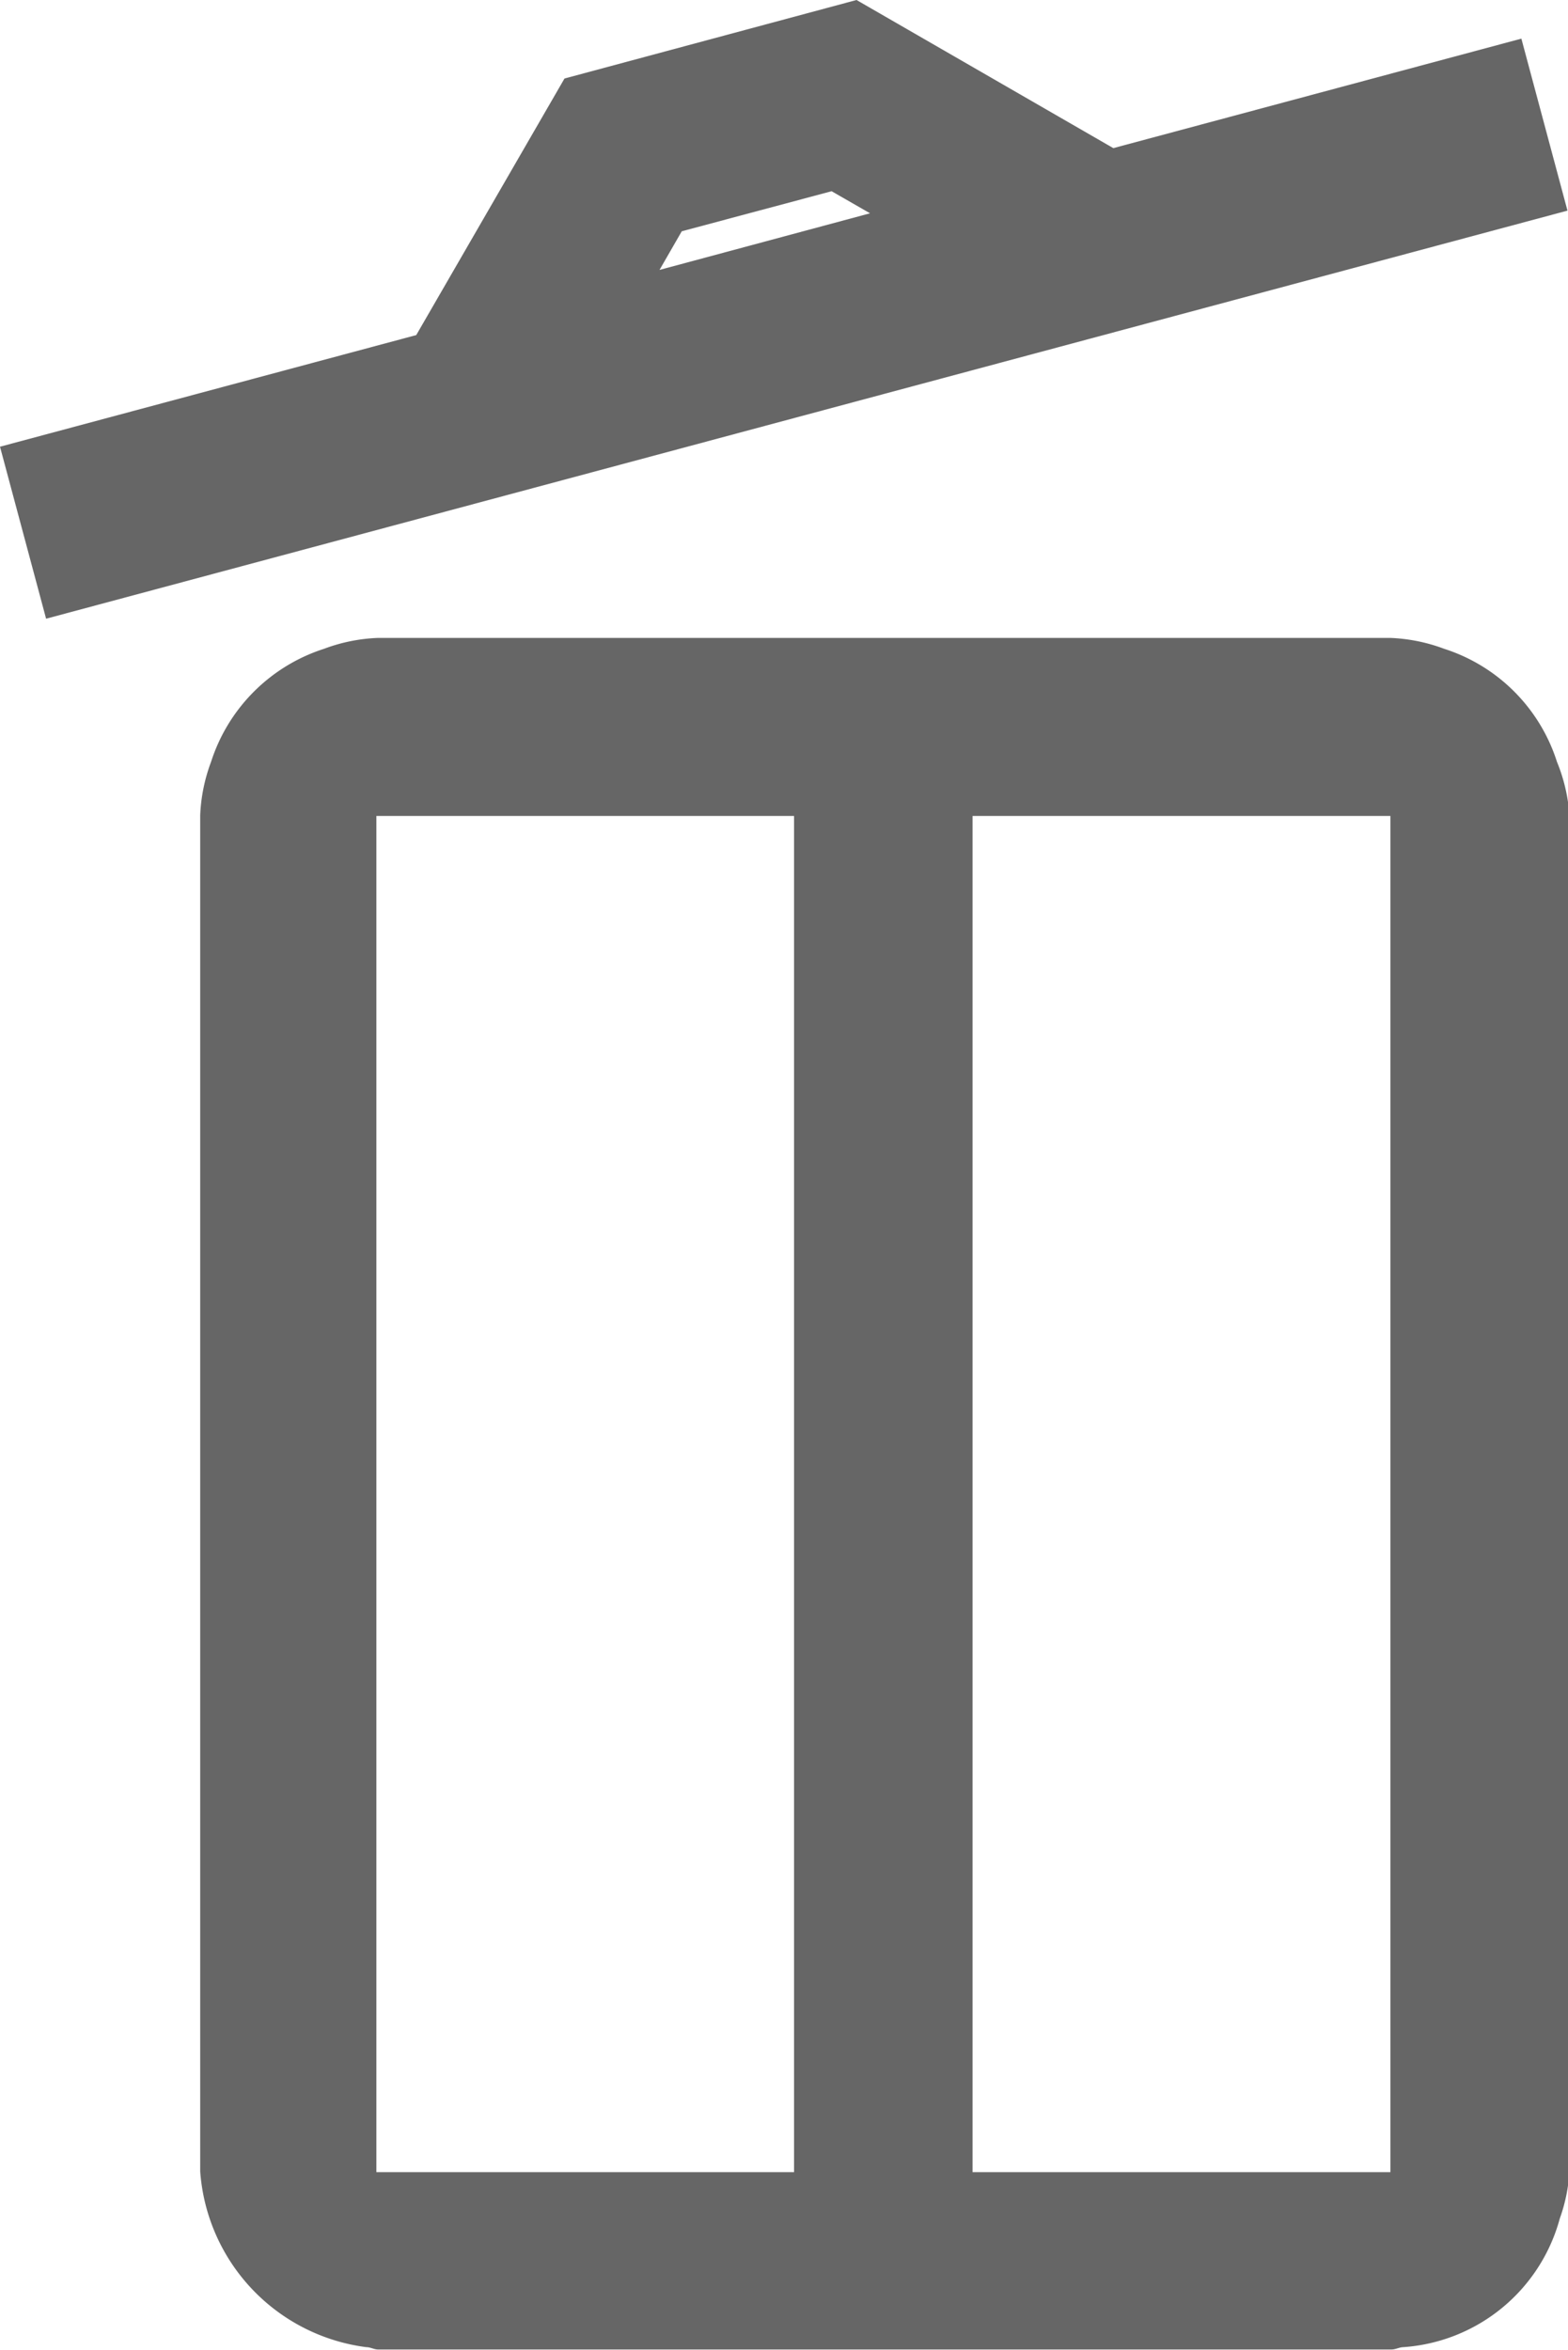 <svg xmlns="http://www.w3.org/2000/svg" width="8.811" height="13.2" viewBox="0 0 8.811 13.2">
    <defs>
        <style>
            .cls-1{fill:#666}
        </style>
    </defs>
    <g id="sps_round_icon_deleteconfiguration_grey4px" transform="translate(-270.422 -210.438)">
        <path id="Path_2219" d="M278.971 210.655l-2.293.615-1.443-.832-1.641.441-.833 1.441-2.339.627.259.966 8.549-2.292zm-4.718 1.082l.842-.225.216.124-1.183.318z" class="cls-1" data-name="Path 2219"/>
        <path id="Path_2220" d="M279.171 214.717a.978.978 0 0 0-.634-.635.967.967 0 0 0-.3-.061h-5.694a.962.962 0 0 0-.3.061.982.982 0 0 0-.635.635.961.961 0 0 0-.061.3v7.617a1.073 1.073 0 0 0 .934.987c.023 0 .043.013.066.013h5.694c.023 0 .042-.012.065-.013a.981.981 0 0 0 .881-.723.939.939 0 0 0 .054-.264v-7.617a.962.962 0 0 0-.07-.3zm-4.287 7.921h-2.347v-7.617h2.347zm3.351 0h-2.348v-7.617h2.348z" class="cls-1" data-name="Path 2220"/>
    </g>
</svg>
